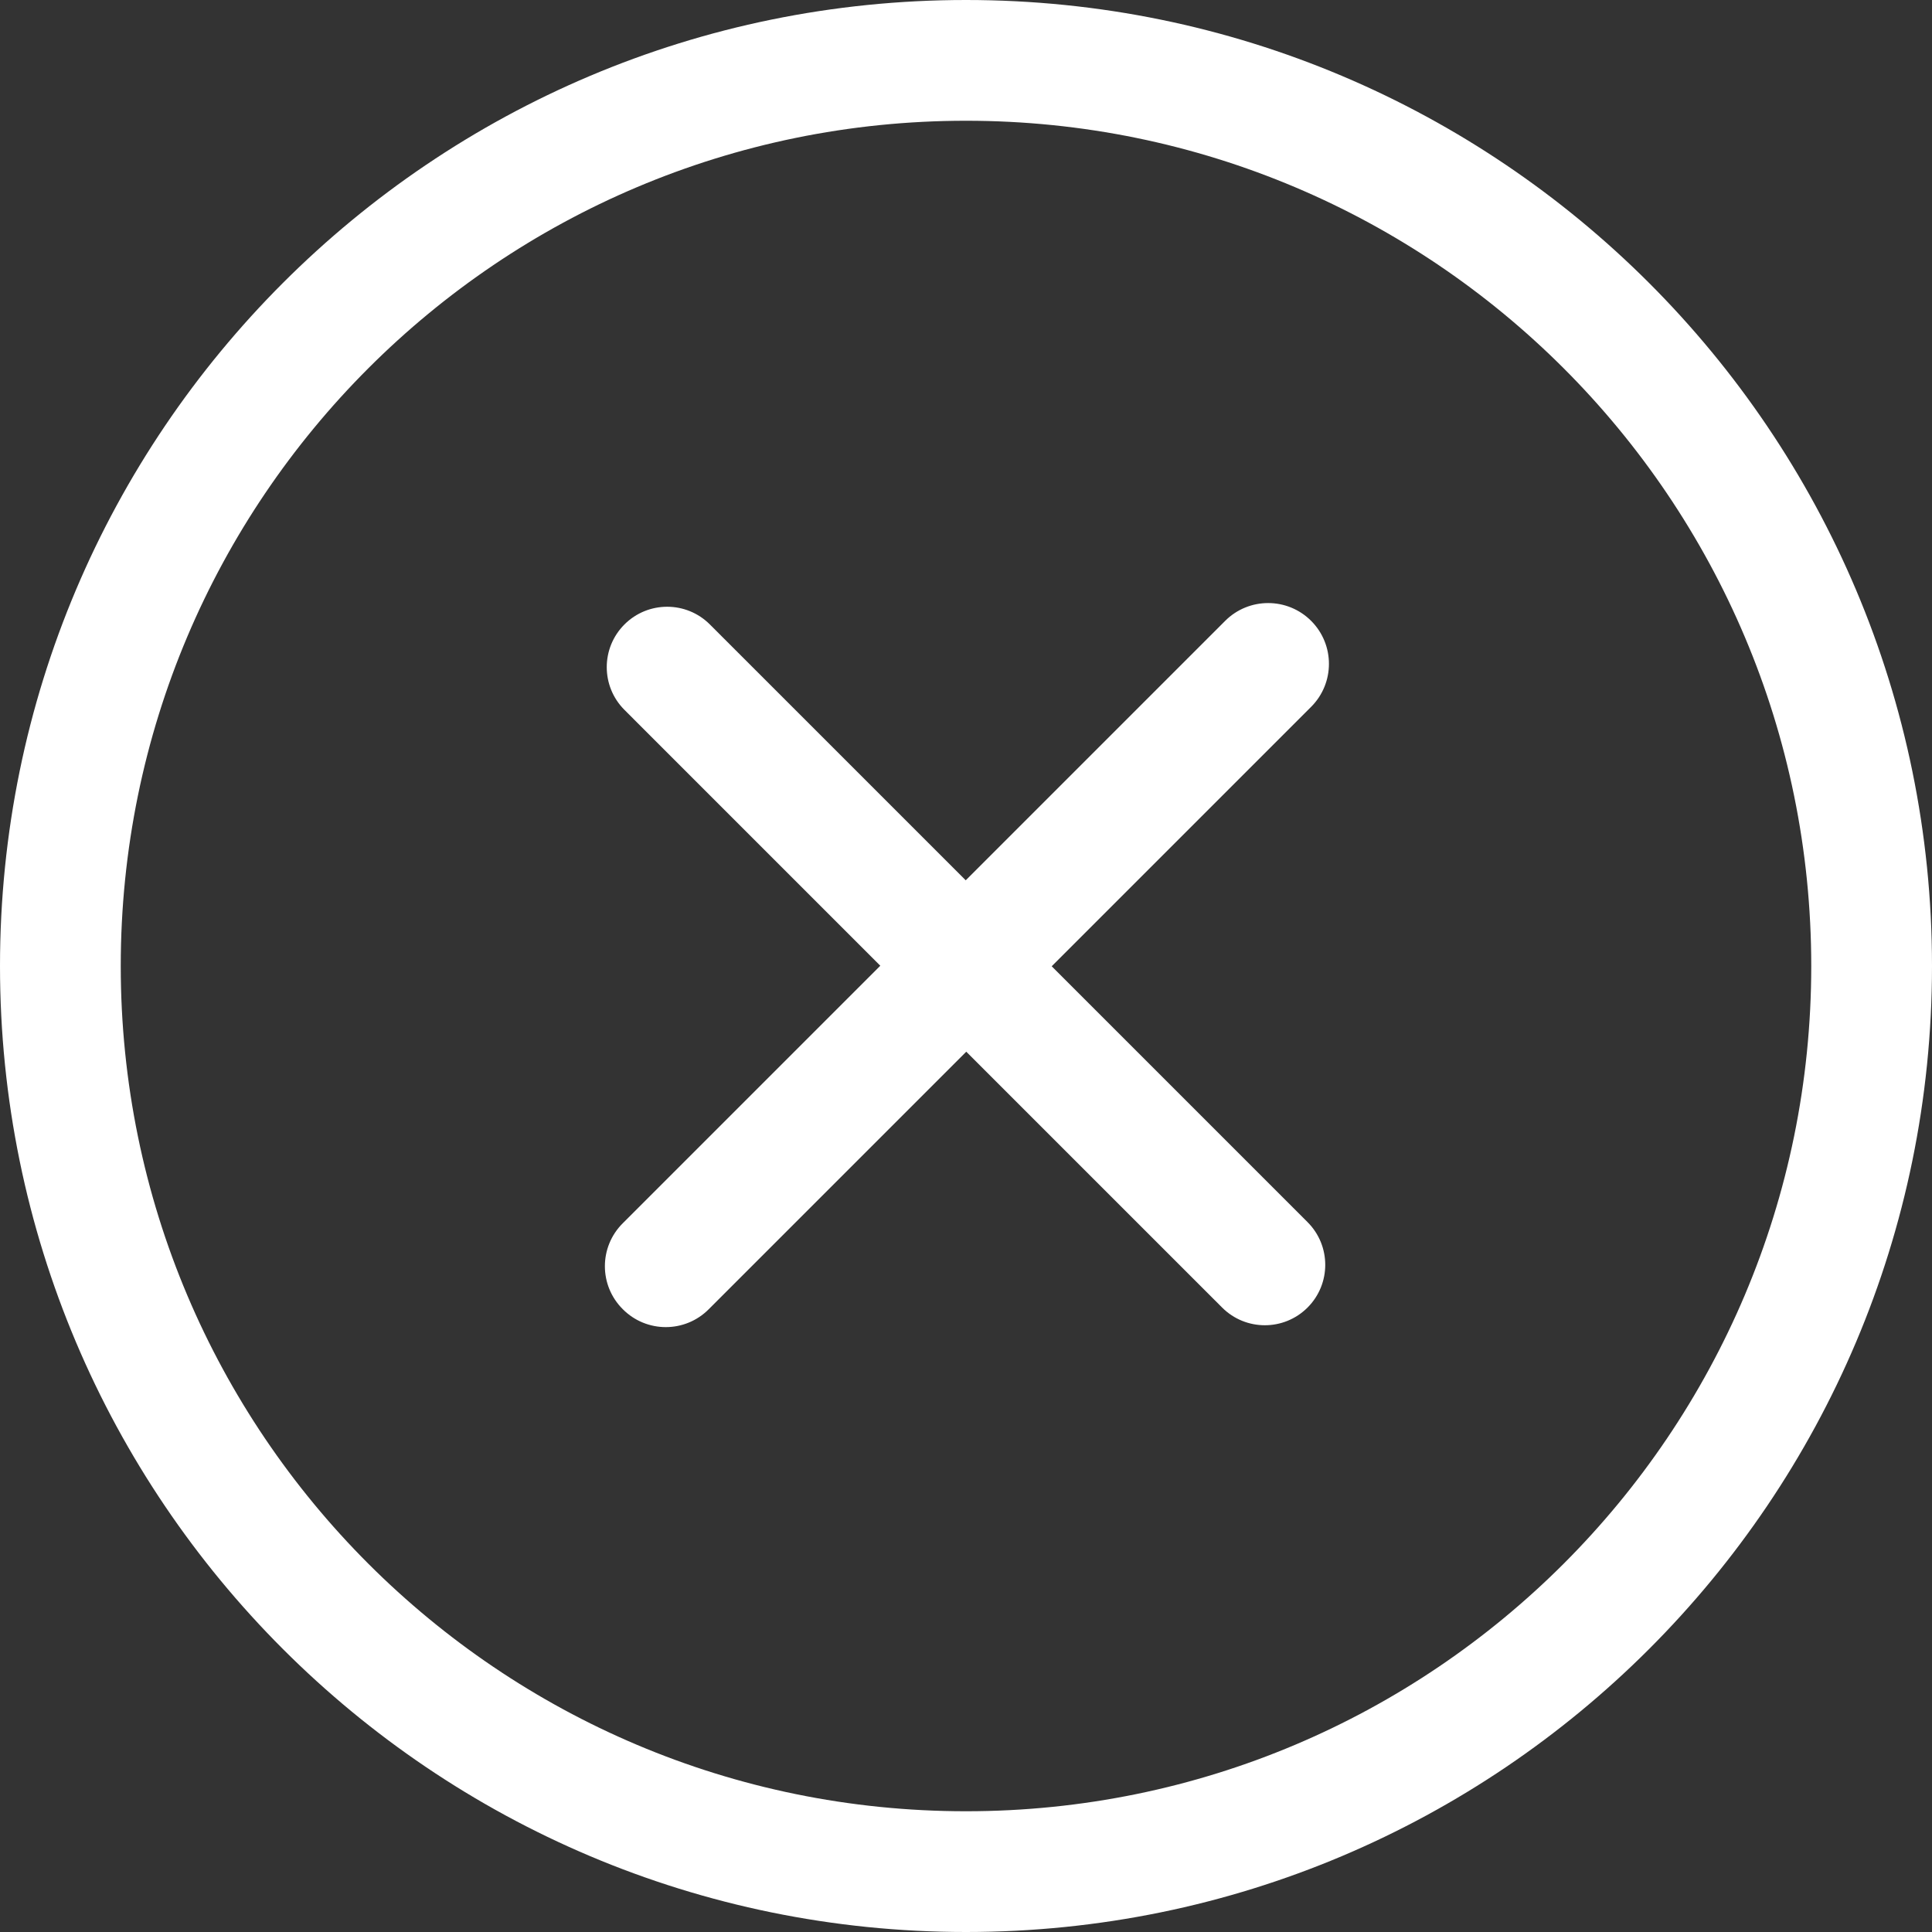 <?xml version="1.0" encoding="UTF-8"?>
<svg width="14px" height="14px" viewBox="0 0 14 14" version="1.1" xmlns="http://www.w3.org/2000/svg" xmlns:xlink="http://www.w3.org/1999/xlink">
    <rect x="0" y="0" width="14" height="14" fill="#333333" stroke="none"/>
    <title>恩施/icon/操作图标/关闭</title>
    <g id="恩施/icon/操作图标/关闭" stroke="none" stroke-width="1" fill="none" fill-rule="evenodd">
        <path d="M7,14 C3.134,14 0,10.866 0,7 C0,3.134 3.134,0 7,0 C10.866,0 14,3.134 14,7 C14,10.866 10.866,14 7,14 Z M7,0.875 C3.617,0.875 0.875,3.617 0.875,7 C0.875,10.383 3.617,13.125 7,13.125 C10.383,13.125 13.125,10.383 13.125,7 C13.125,3.617 10.383,0.875 7,0.875 Z M7.621,7.002 L9.475,8.856 C9.646,9.027 9.646,9.304 9.475,9.475 C9.304,9.646 9.027,9.646 8.856,9.475 L7.002,7.621 L5.136,9.487 C4.964,9.66 4.685,9.66 4.513,9.487 C4.34,9.315 4.34,9.036 4.513,8.864 L6.379,6.998 L4.525,5.144 C4.354,4.973 4.354,4.696 4.525,4.525 C4.696,4.354 4.973,4.354 5.144,4.525 L6.998,6.379 L8.878,4.499 C9.05,4.327 9.329,4.327 9.501,4.499 C9.673,4.671 9.673,4.95 9.501,5.122 L7.621,7.002 Z" id="恩施/形状" fill="#FFFFFF" fill-rule="nonzero"></path>
    </g>
</svg>